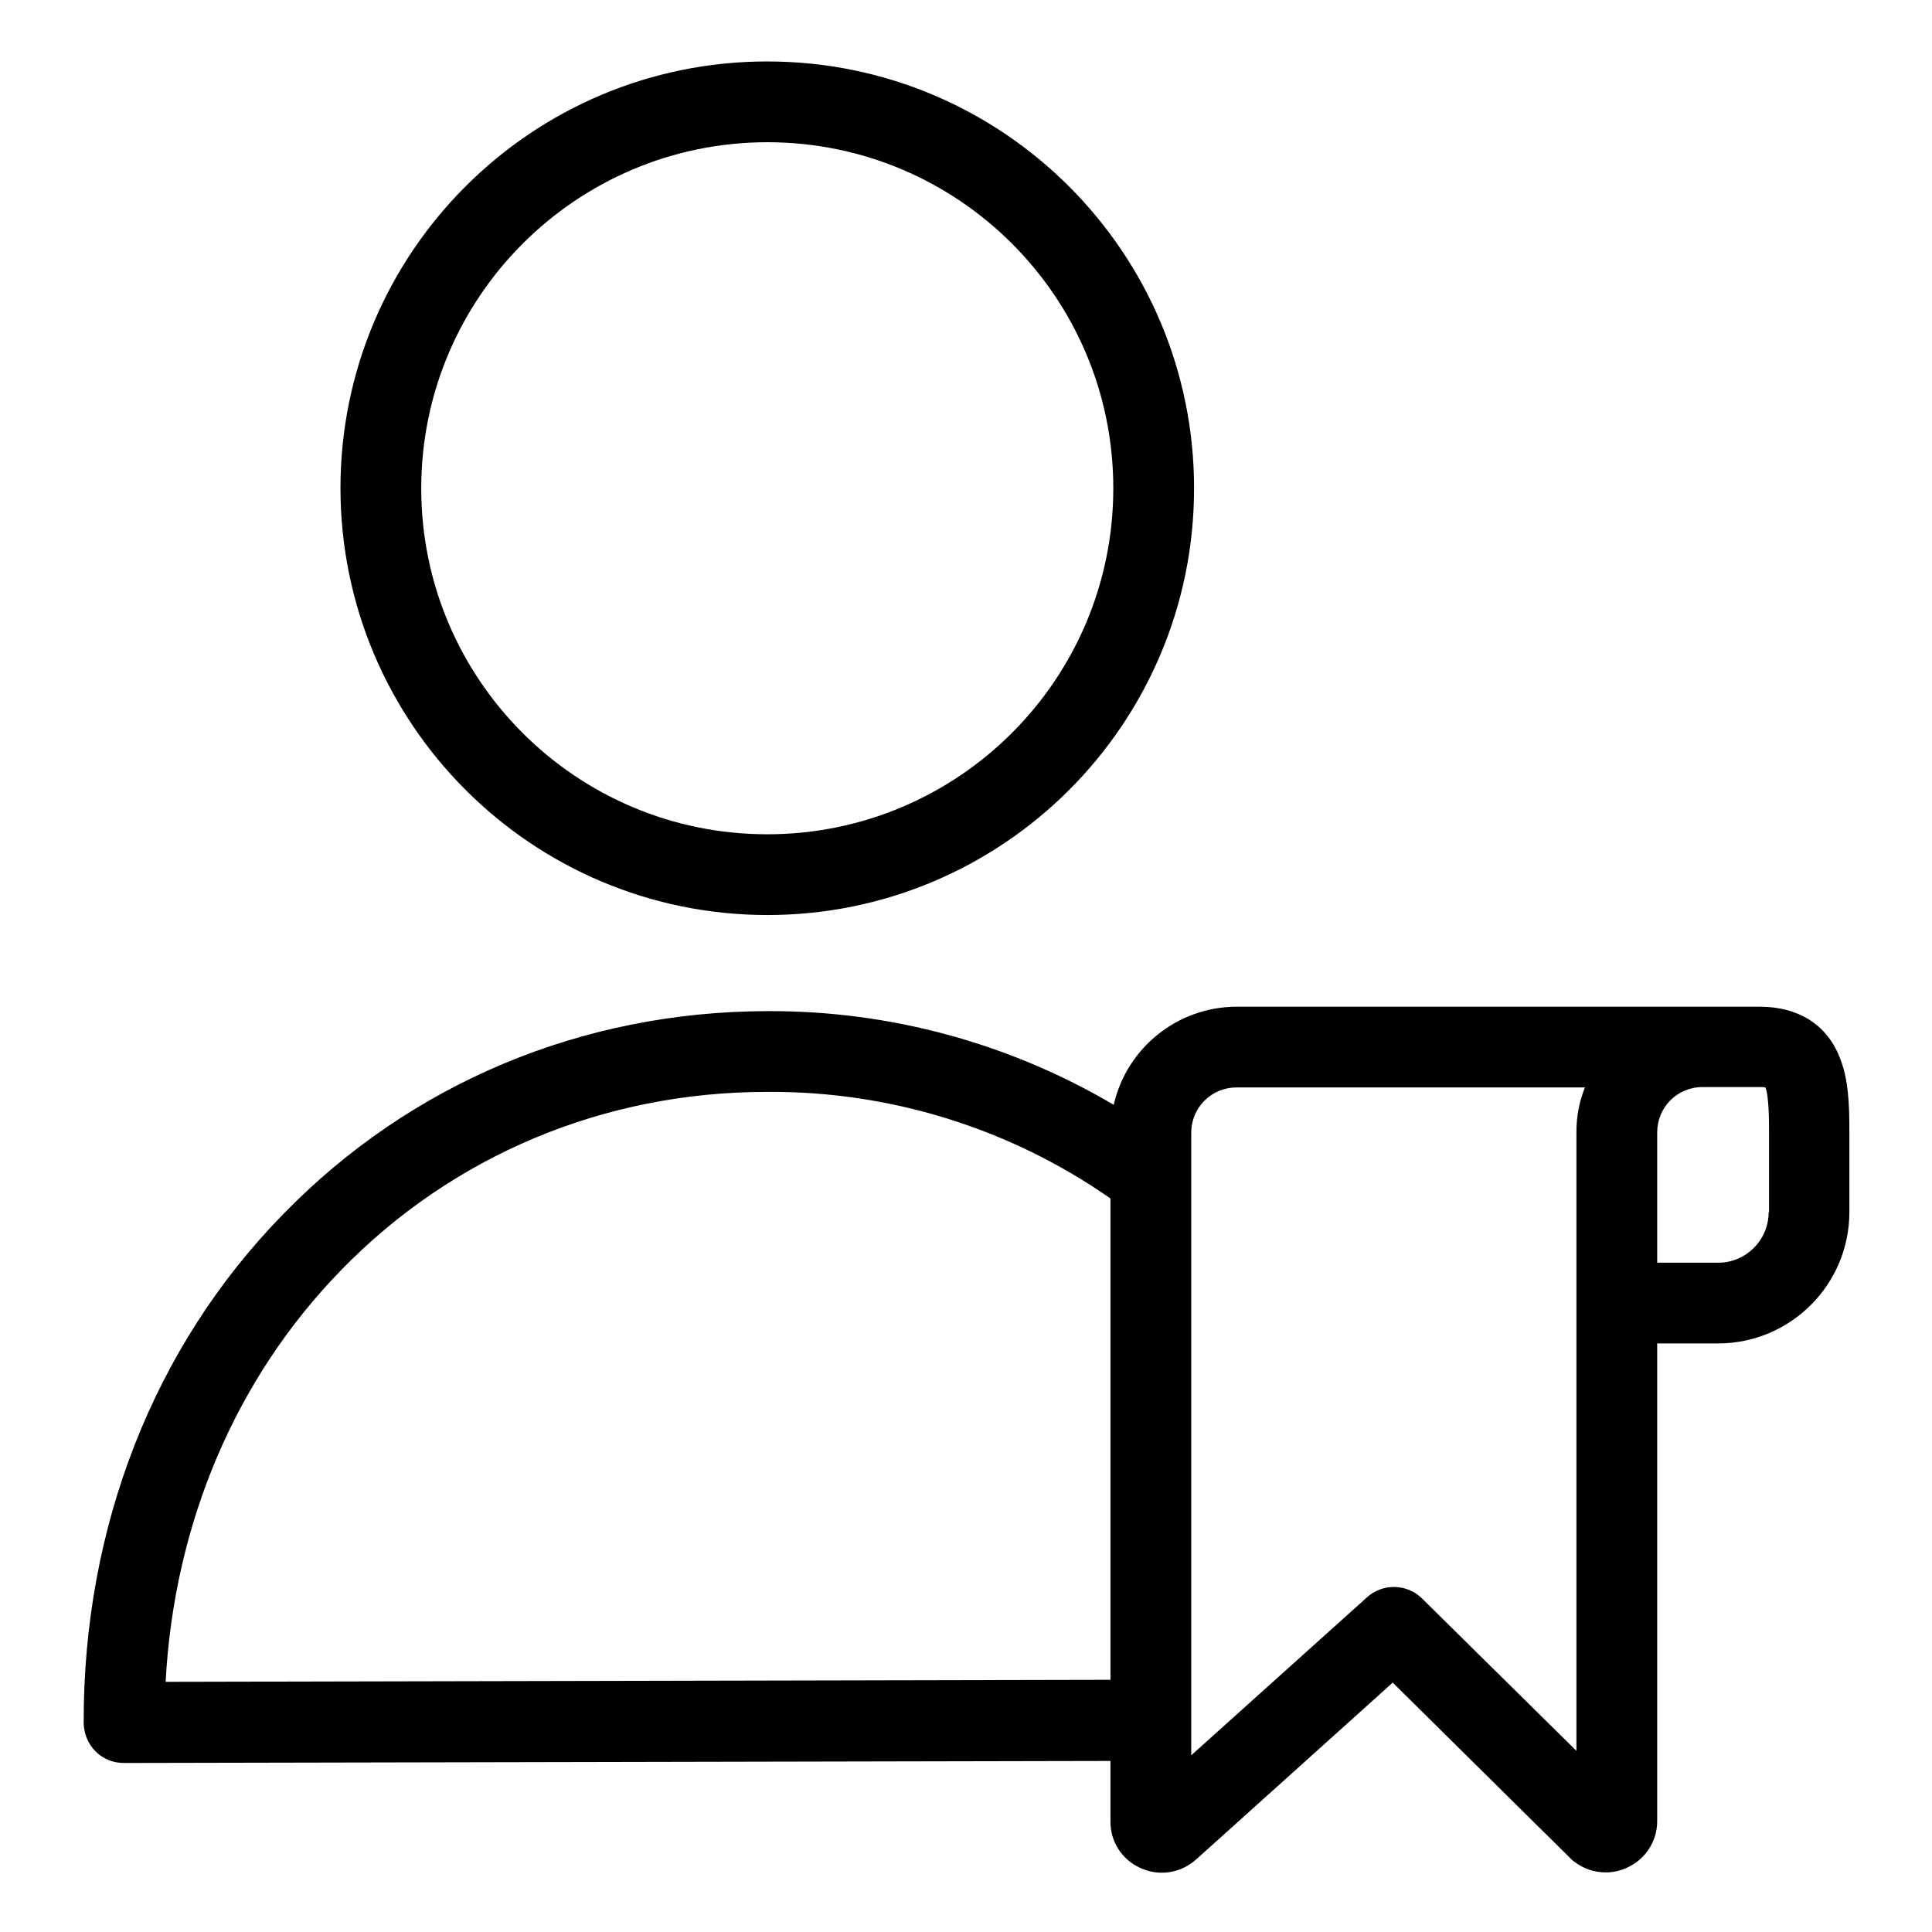 <svg height="597pt" viewBox="-26 -19 597 597.333" width="597pt" xmlns="http://www.w3.org/2000/svg"><path d="m211.055 263.91c72.879 0 131.957-59.074 131.957-131.957 0-72.875-59.078-131.953-131.957-131.953-72.875 0-131.957 59.078-131.957 131.953.07 72.852 59.109 131.887 131.957 131.957zm0-238.941c59.086 0 106.988 47.902 106.988 106.984 0 59.09-47.902 106.988-106.988 106.988-59.086 0-106.988-47.898-106.988-106.988.066-59.059 47.93-106.918 106.988-106.984zm0 0"/><path d="m517.91 292.254h-161.789c-18.164.051-33.898 12.625-37.953 30.332-32.363-19.102-69.281-29.109-106.863-28.965h-.375c-57.176.129-110.234 22.352-149.559 62.797-39.949 40.82-61.793 96.625-61.668 157.172.023 3.312 1.316 6.484 3.617 8.863 2.352 2.352 5.547 3.652 8.867 3.621l304.98-.625v18.727c-.059 6.102 3.457 11.668 8.992 14.234 5.465 2.668 11.98 1.934 16.727-1.875.246-.125.375-.375.625-.5l60.922-54.805 55.051 54.434c.301.32.641.621 1 .871 2.785 2.172 6.207 3.363 9.738 3.371 2.422.016 4.816-.539 6.992-1.625 5.496-2.602 8.992-8.148 8.988-14.227v-147.688h18.848c22.395-.043 40.535-18.184 40.574-40.574v-24.719c0-8.738-.25-16.605-3.121-23.473-3.996-9.859-12.734-15.348-24.594-15.348zm-492.867 208.73c2.621-49.062 21.723-93.879 54.184-127.215 34.578-35.582 81.395-55.18 131.703-55.18h.375c37.848-.219 74.832 11.293 105.863 32.961v148.809zm436.191-169.785v191.129l-47.688-47.062c-4.691-4.664-12.215-4.824-17.105-.375l-54.305 48.812v-192.504c-.008-3.711 1.465-7.27 4.09-9.895 2.625-2.621 6.184-4.094 9.895-4.086h107.734c-1.777 4.445-2.668 9.195-2.621 13.98zm59.422 24.594c0 8.617-6.984 15.605-15.605 15.605h-18.848v-40.324c-.004-3.711 1.461-7.27 4.086-9.895s6.184-4.09 9.895-4.086h17.855c.539-.039 1.09.004 1.621.125 1.121 2.621 1.121 10.734 1.121 13.855v24.719zm0 0"/></svg>